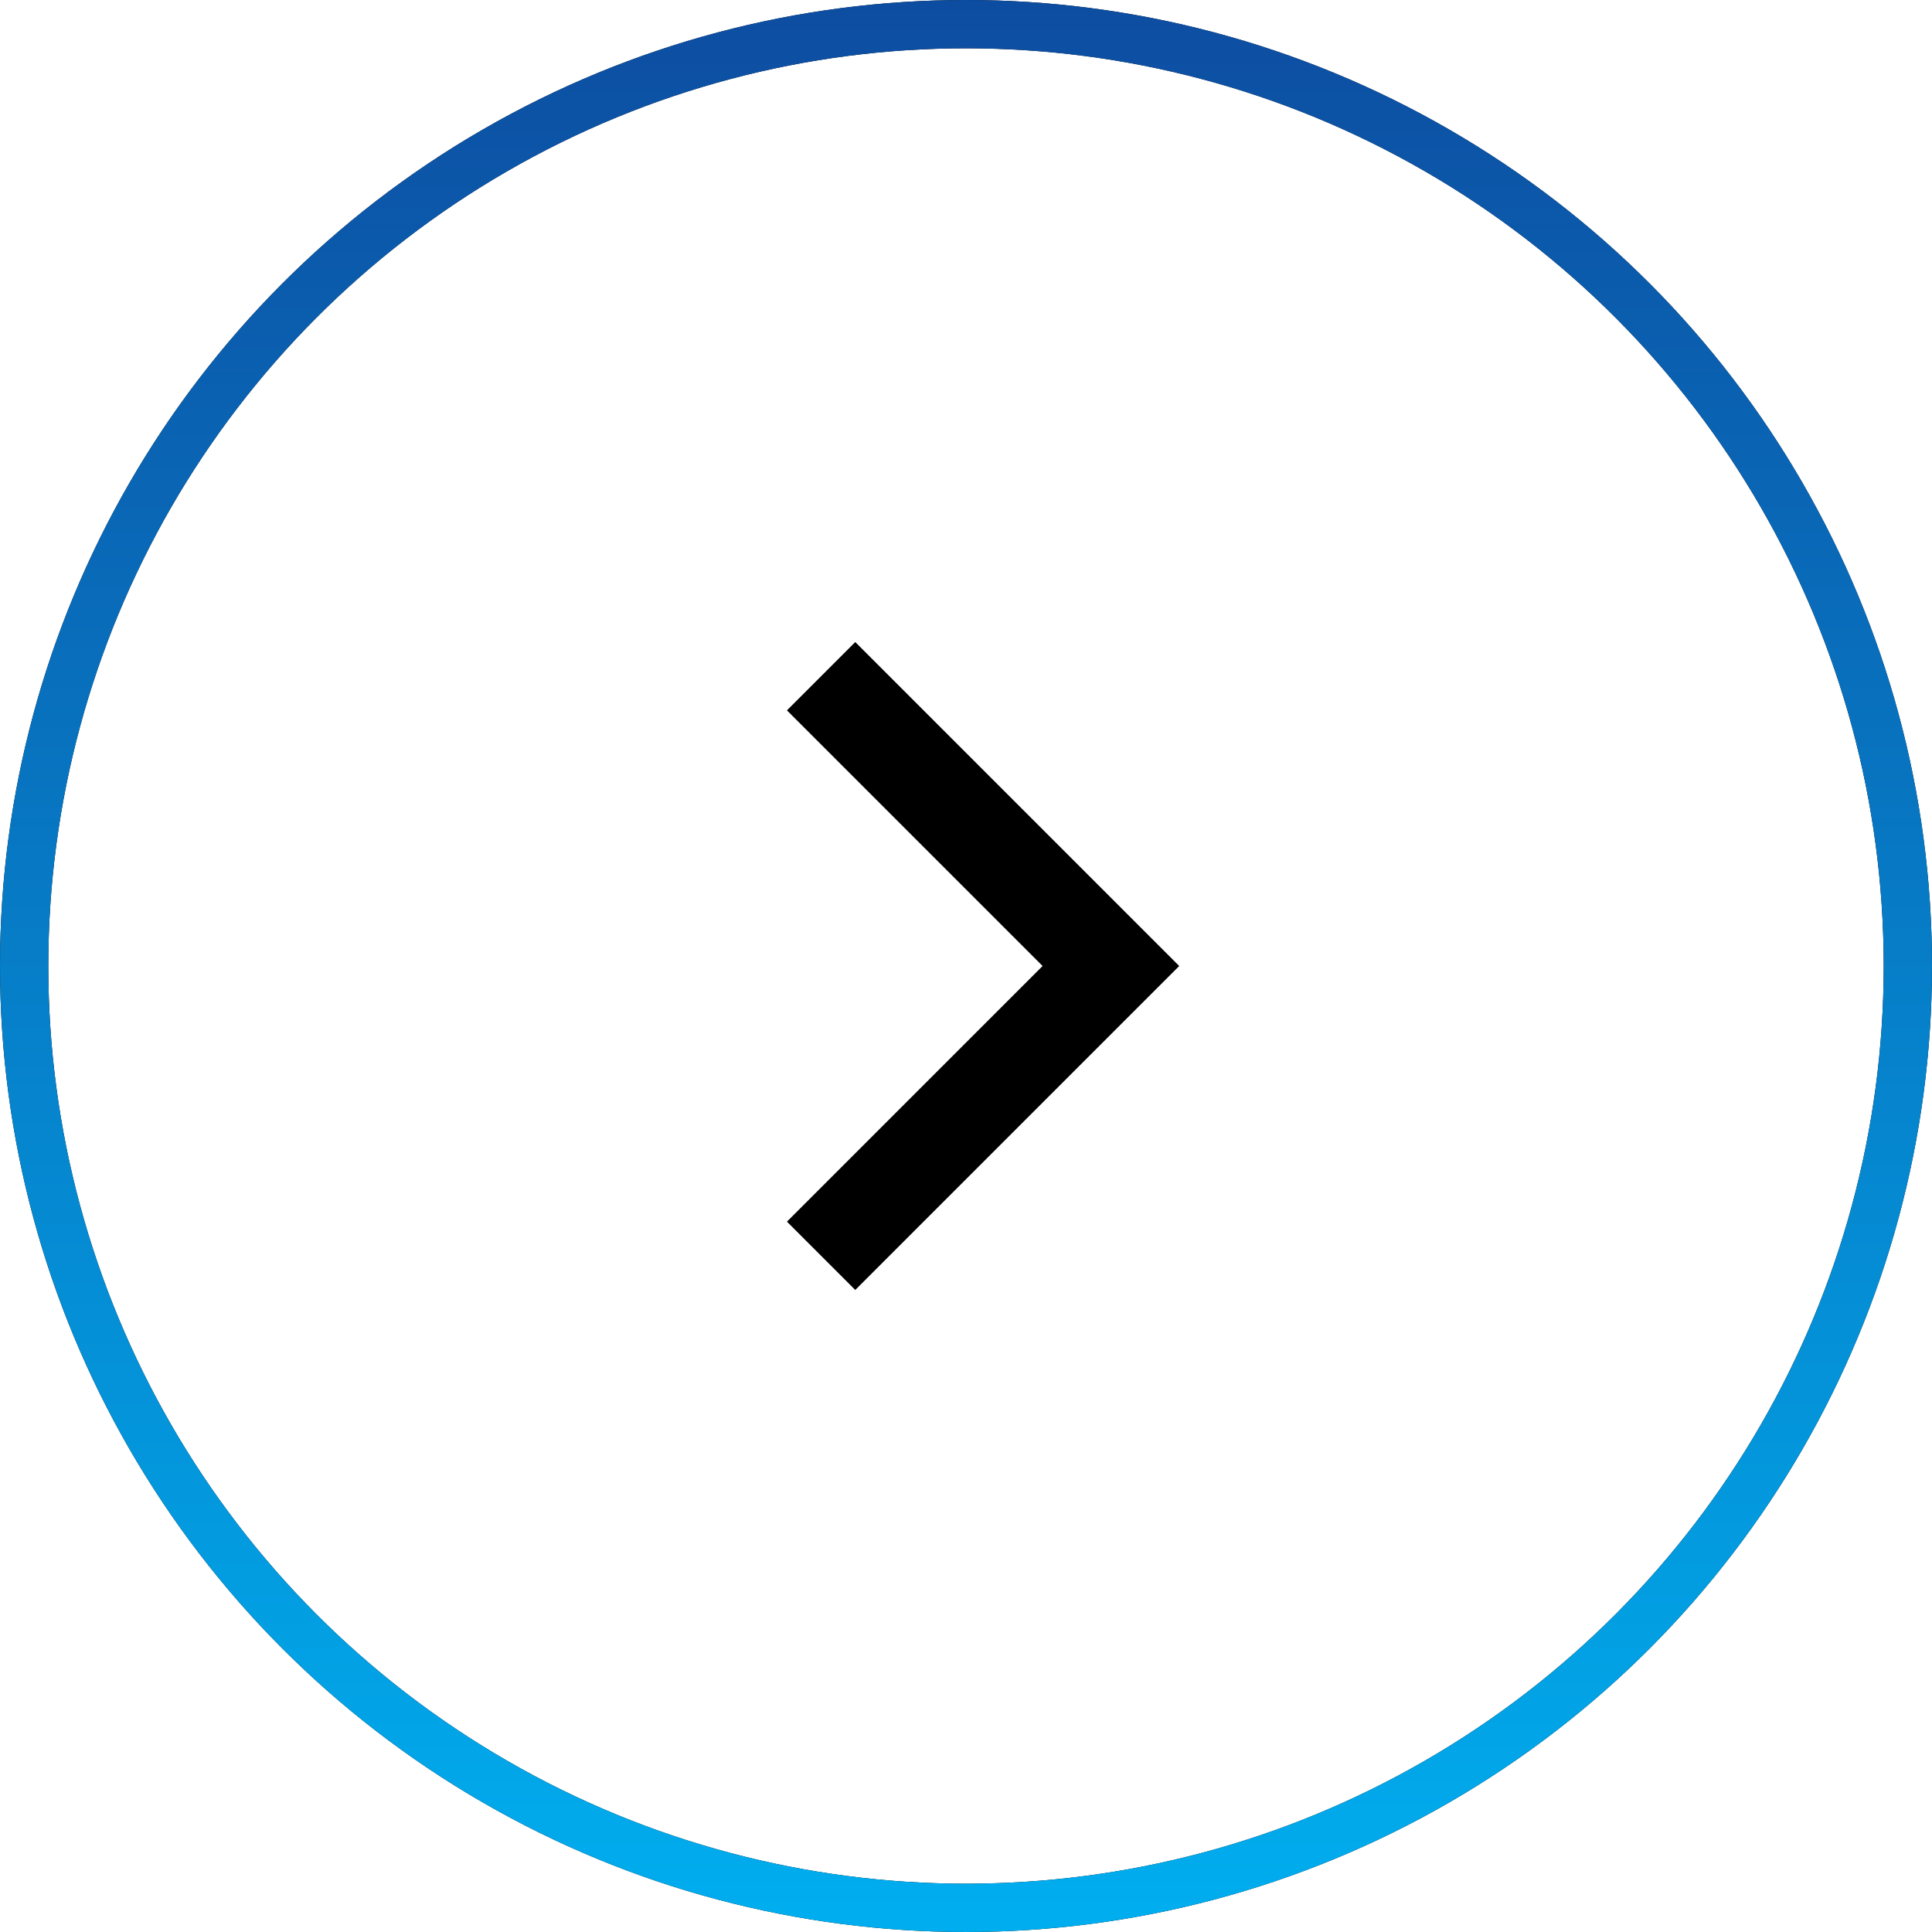 <svg width="40" height="40" viewBox="0 0 40 40" fill="none" xmlns="http://www.w3.org/2000/svg">
<circle cx="20" cy="20" r="19.5" stroke="black"/>
<circle cx="20" cy="20" r="19.5" stroke="url(#paint0_linear_717_2345)"/>
<path d="M17 26L23 20L17 14" stroke="black" stroke-width="2"/>
<defs>
<linearGradient id="paint0_linear_717_2345" x1="20" y1="0" x2="20" y2="40" gradientUnits="userSpaceOnUse">
<stop stop-color="#0D4DA1"/>
<stop offset="1" stop-color="#00AEEF"/>
</linearGradient>
</defs>
</svg>
